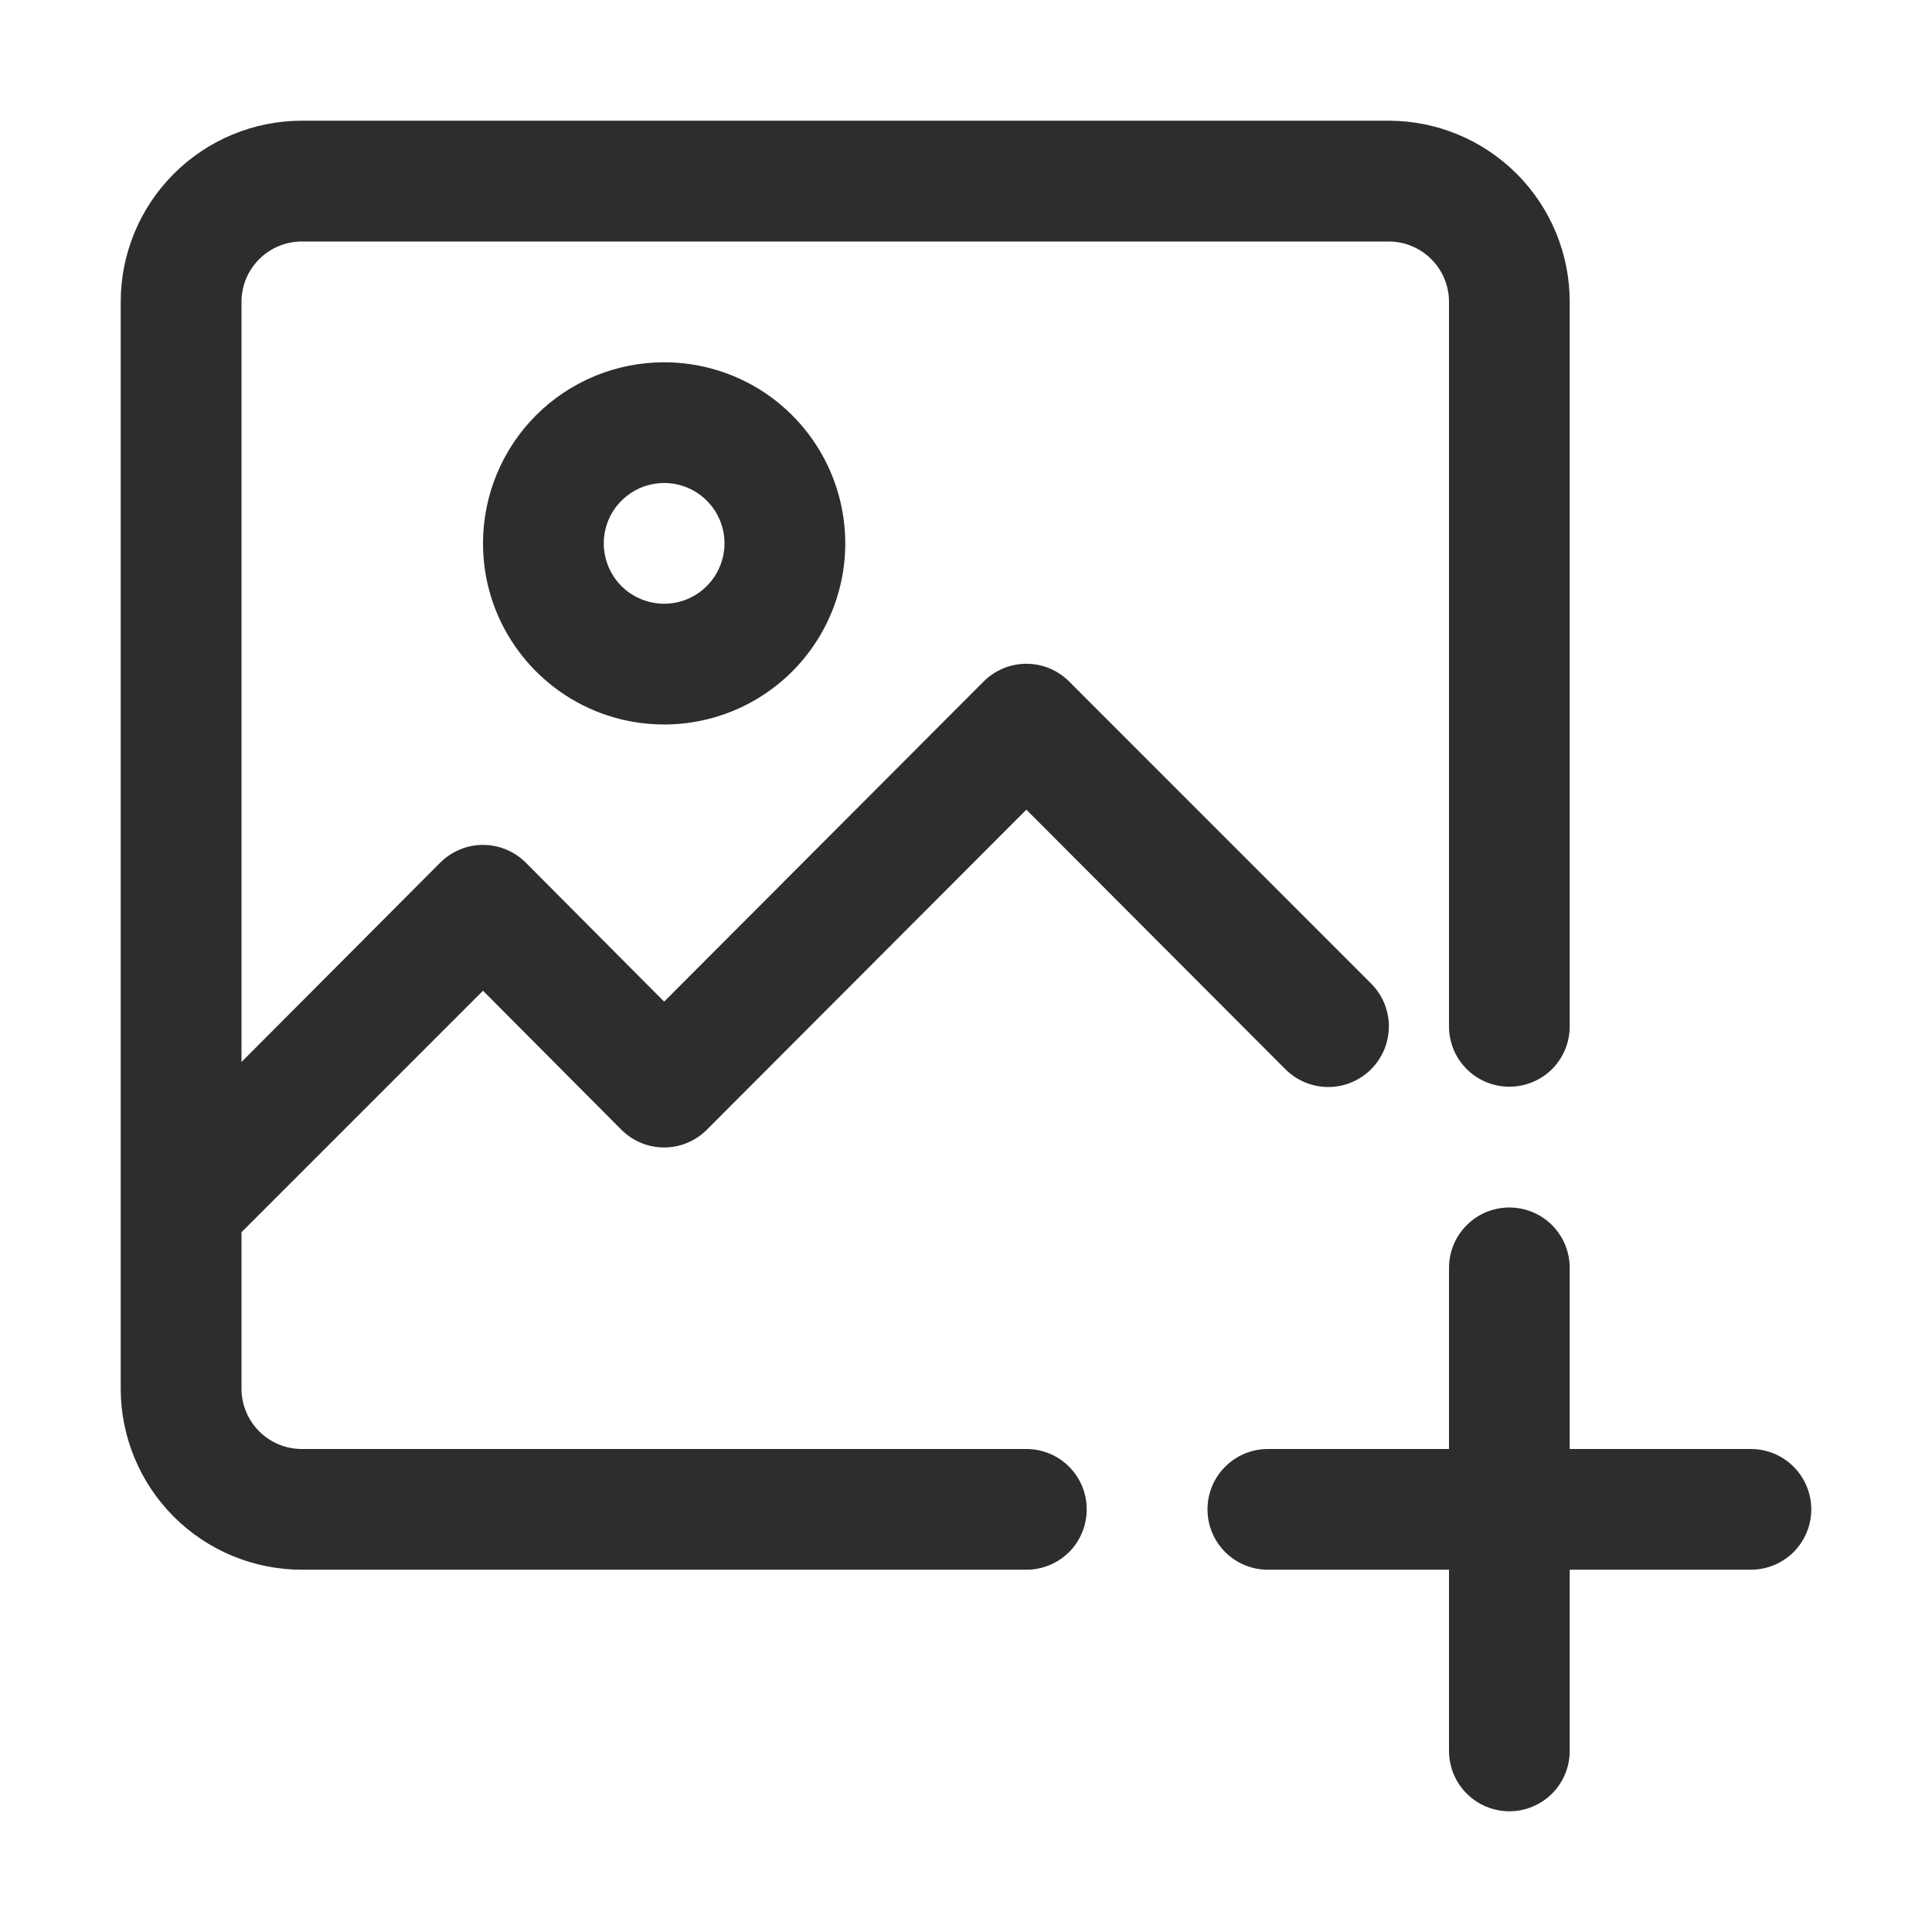 <svg width="25" height="25" viewBox="0 0 25 25" fill="none" xmlns="http://www.w3.org/2000/svg">
<path d="M22.656 18.75H20.312V16.406C20.312 16.199 20.23 16 20.084 15.854C19.937 15.707 19.738 15.625 19.531 15.625C19.324 15.625 19.125 15.707 18.979 15.854C18.832 16 18.75 16.199 18.75 16.406V18.75H16.406C16.199 18.75 16 18.832 15.854 18.979C15.707 19.125 15.625 19.324 15.625 19.531C15.625 19.738 15.707 19.937 15.854 20.084C16 20.23 16.199 20.312 16.406 20.312H18.75V22.656C18.75 22.863 18.832 23.062 18.979 23.209C19.125 23.355 19.324 23.438 19.531 23.438C19.738 23.438 19.937 23.355 20.084 23.209C20.23 23.062 20.312 22.863 20.312 22.656V20.312H22.656C22.863 20.312 23.062 20.23 23.209 20.084C23.355 19.937 23.438 19.738 23.438 19.531C23.438 19.324 23.355 19.125 23.209 18.979C23.062 18.832 22.863 18.75 22.656 18.75Z" fill="#2D2D2D"/>
<path d="M13.281 18.75H3.906C3.699 18.75 3.5 18.668 3.354 18.521C3.207 18.375 3.125 18.176 3.125 17.969V15.945L6.25 12.82L8.039 14.617C8.112 14.69 8.198 14.748 8.293 14.788C8.389 14.828 8.491 14.848 8.594 14.848C8.697 14.848 8.799 14.828 8.894 14.788C8.989 14.748 9.076 14.69 9.148 14.617L13.281 10.477L16.633 13.836C16.78 13.983 16.98 14.066 17.188 14.066C17.395 14.066 17.595 13.983 17.742 13.836C17.889 13.689 17.972 13.489 17.972 13.281C17.972 13.073 17.889 12.874 17.742 12.727L13.836 8.82C13.763 8.747 13.677 8.689 13.582 8.649C13.486 8.61 13.384 8.589 13.281 8.589C13.178 8.589 13.076 8.61 12.981 8.649C12.886 8.689 12.799 8.747 12.727 8.82L8.594 12.961L6.805 11.164C6.732 11.091 6.646 11.033 6.55 10.993C6.455 10.953 6.353 10.933 6.25 10.933C6.147 10.933 6.045 10.953 5.95 10.993C5.854 11.033 5.768 11.091 5.695 11.164L3.125 13.742V3.906C3.125 3.699 3.207 3.5 3.354 3.354C3.5 3.207 3.699 3.125 3.906 3.125H17.969C18.176 3.125 18.375 3.207 18.521 3.354C18.668 3.5 18.75 3.699 18.75 3.906V13.281C18.75 13.489 18.832 13.687 18.979 13.834C19.125 13.98 19.324 14.062 19.531 14.062C19.738 14.062 19.937 13.98 20.084 13.834C20.23 13.687 20.312 13.489 20.312 13.281V3.906C20.312 3.285 20.066 2.689 19.626 2.249C19.186 1.809 18.59 1.562 17.969 1.562H3.906C3.285 1.562 2.689 1.809 2.249 2.249C1.809 2.689 1.562 3.285 1.562 3.906V17.969C1.562 18.59 1.809 19.186 2.249 19.626C2.689 20.066 3.285 20.312 3.906 20.312H13.281C13.489 20.312 13.687 20.23 13.834 20.084C13.98 19.937 14.062 19.738 14.062 19.531C14.062 19.324 13.98 19.125 13.834 18.979C13.687 18.832 13.489 18.75 13.281 18.75Z" fill="#2D2D2D"/>
<path d="M6.25 7.031C6.25 7.495 6.387 7.948 6.645 8.333C6.903 8.719 7.269 9.019 7.697 9.197C8.125 9.374 8.596 9.42 9.051 9.33C9.506 9.24 9.923 9.016 10.251 8.689C10.579 8.361 10.802 7.943 10.893 7.488C10.983 7.034 10.937 6.563 10.759 6.134C10.582 5.706 10.281 5.34 9.896 5.082C9.51 4.825 9.057 4.688 8.594 4.688C7.972 4.688 7.376 4.934 6.936 5.374C6.497 5.814 6.25 6.41 6.25 7.031ZM9.375 7.031C9.375 7.186 9.329 7.337 9.243 7.465C9.157 7.594 9.035 7.694 8.893 7.753C8.75 7.812 8.593 7.828 8.441 7.797C8.29 7.767 8.151 7.693 8.041 7.584C7.932 7.474 7.858 7.335 7.828 7.184C7.797 7.032 7.813 6.875 7.872 6.732C7.931 6.59 8.031 6.468 8.16 6.382C8.288 6.296 8.439 6.25 8.594 6.25C8.801 6.25 9 6.332 9.146 6.479C9.293 6.625 9.375 6.824 9.375 7.031Z" fill="#2D2D2D"/>
</svg>
